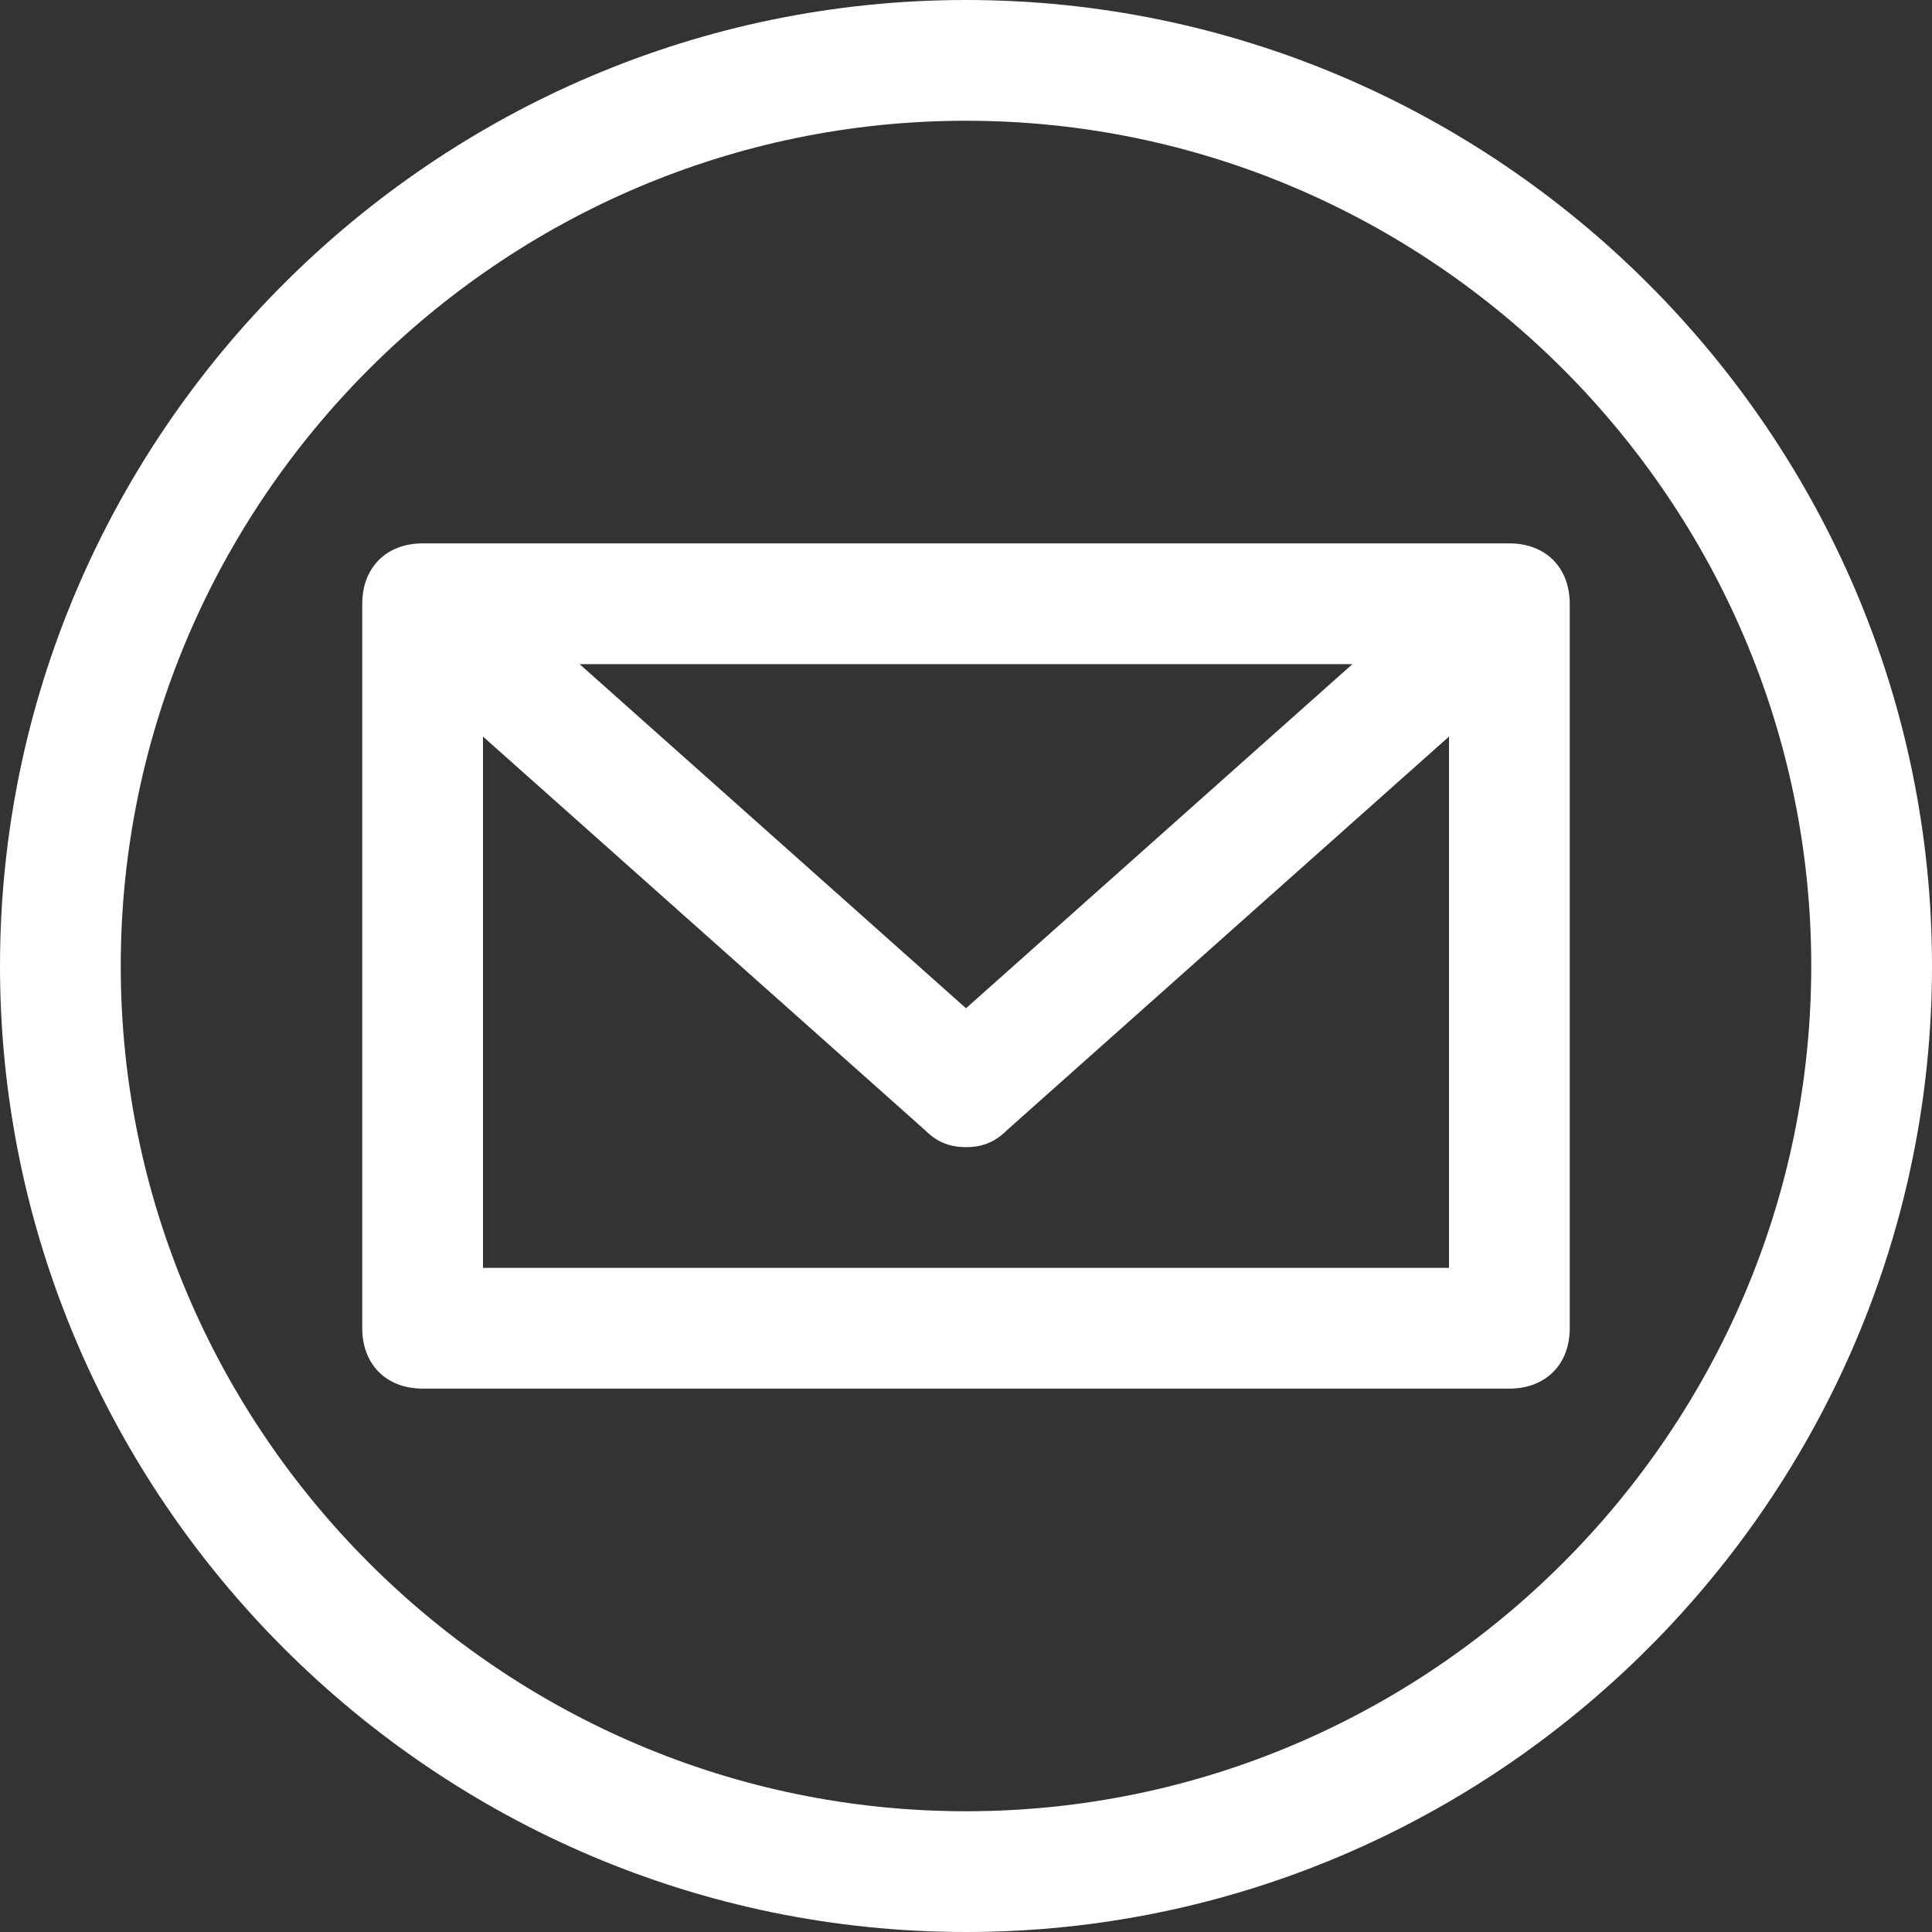 <svg width="40" height="40" viewBox="0 0 40 40" fill="none" xmlns="http://www.w3.org/2000/svg">
<rect x="0" y="0" width="40" height="40" fill="#333333" stroke="none"/>
<path d="M20 0C9 0 0 9 0 20C0 31 9 40 20 40C31 40 40 31 40 20C40 9 31 0 20 0ZM20 37.5C10.375 37.5 2.5 29.625 2.5 20C2.5 10.375 10.375 2.5 20 2.5C29.625 2.5 37.5 10.375 37.5 20C37.5 29.625 29.625 37.5 20 37.5Z" fill="white"/>
<path d="M31.25 11.25H8.75C8 11.25 7.5 11.75 7.5 12.5V27.5C7.5 28.25 8 28.75 8.75 28.75H31.25C32 28.75 32.5 28.25 32.5 27.5V12.5C32.5 11.75 32 11.25 31.25 11.25ZM28 13.75L20 20.875L12 13.75H28ZM10 26.25V15.25L19.125 23.375C19.375 23.625 19.625 23.75 20 23.75C20.375 23.75 20.625 23.625 20.875 23.375L30 15.25V26.25H10Z" fill="white"/>
</svg>
